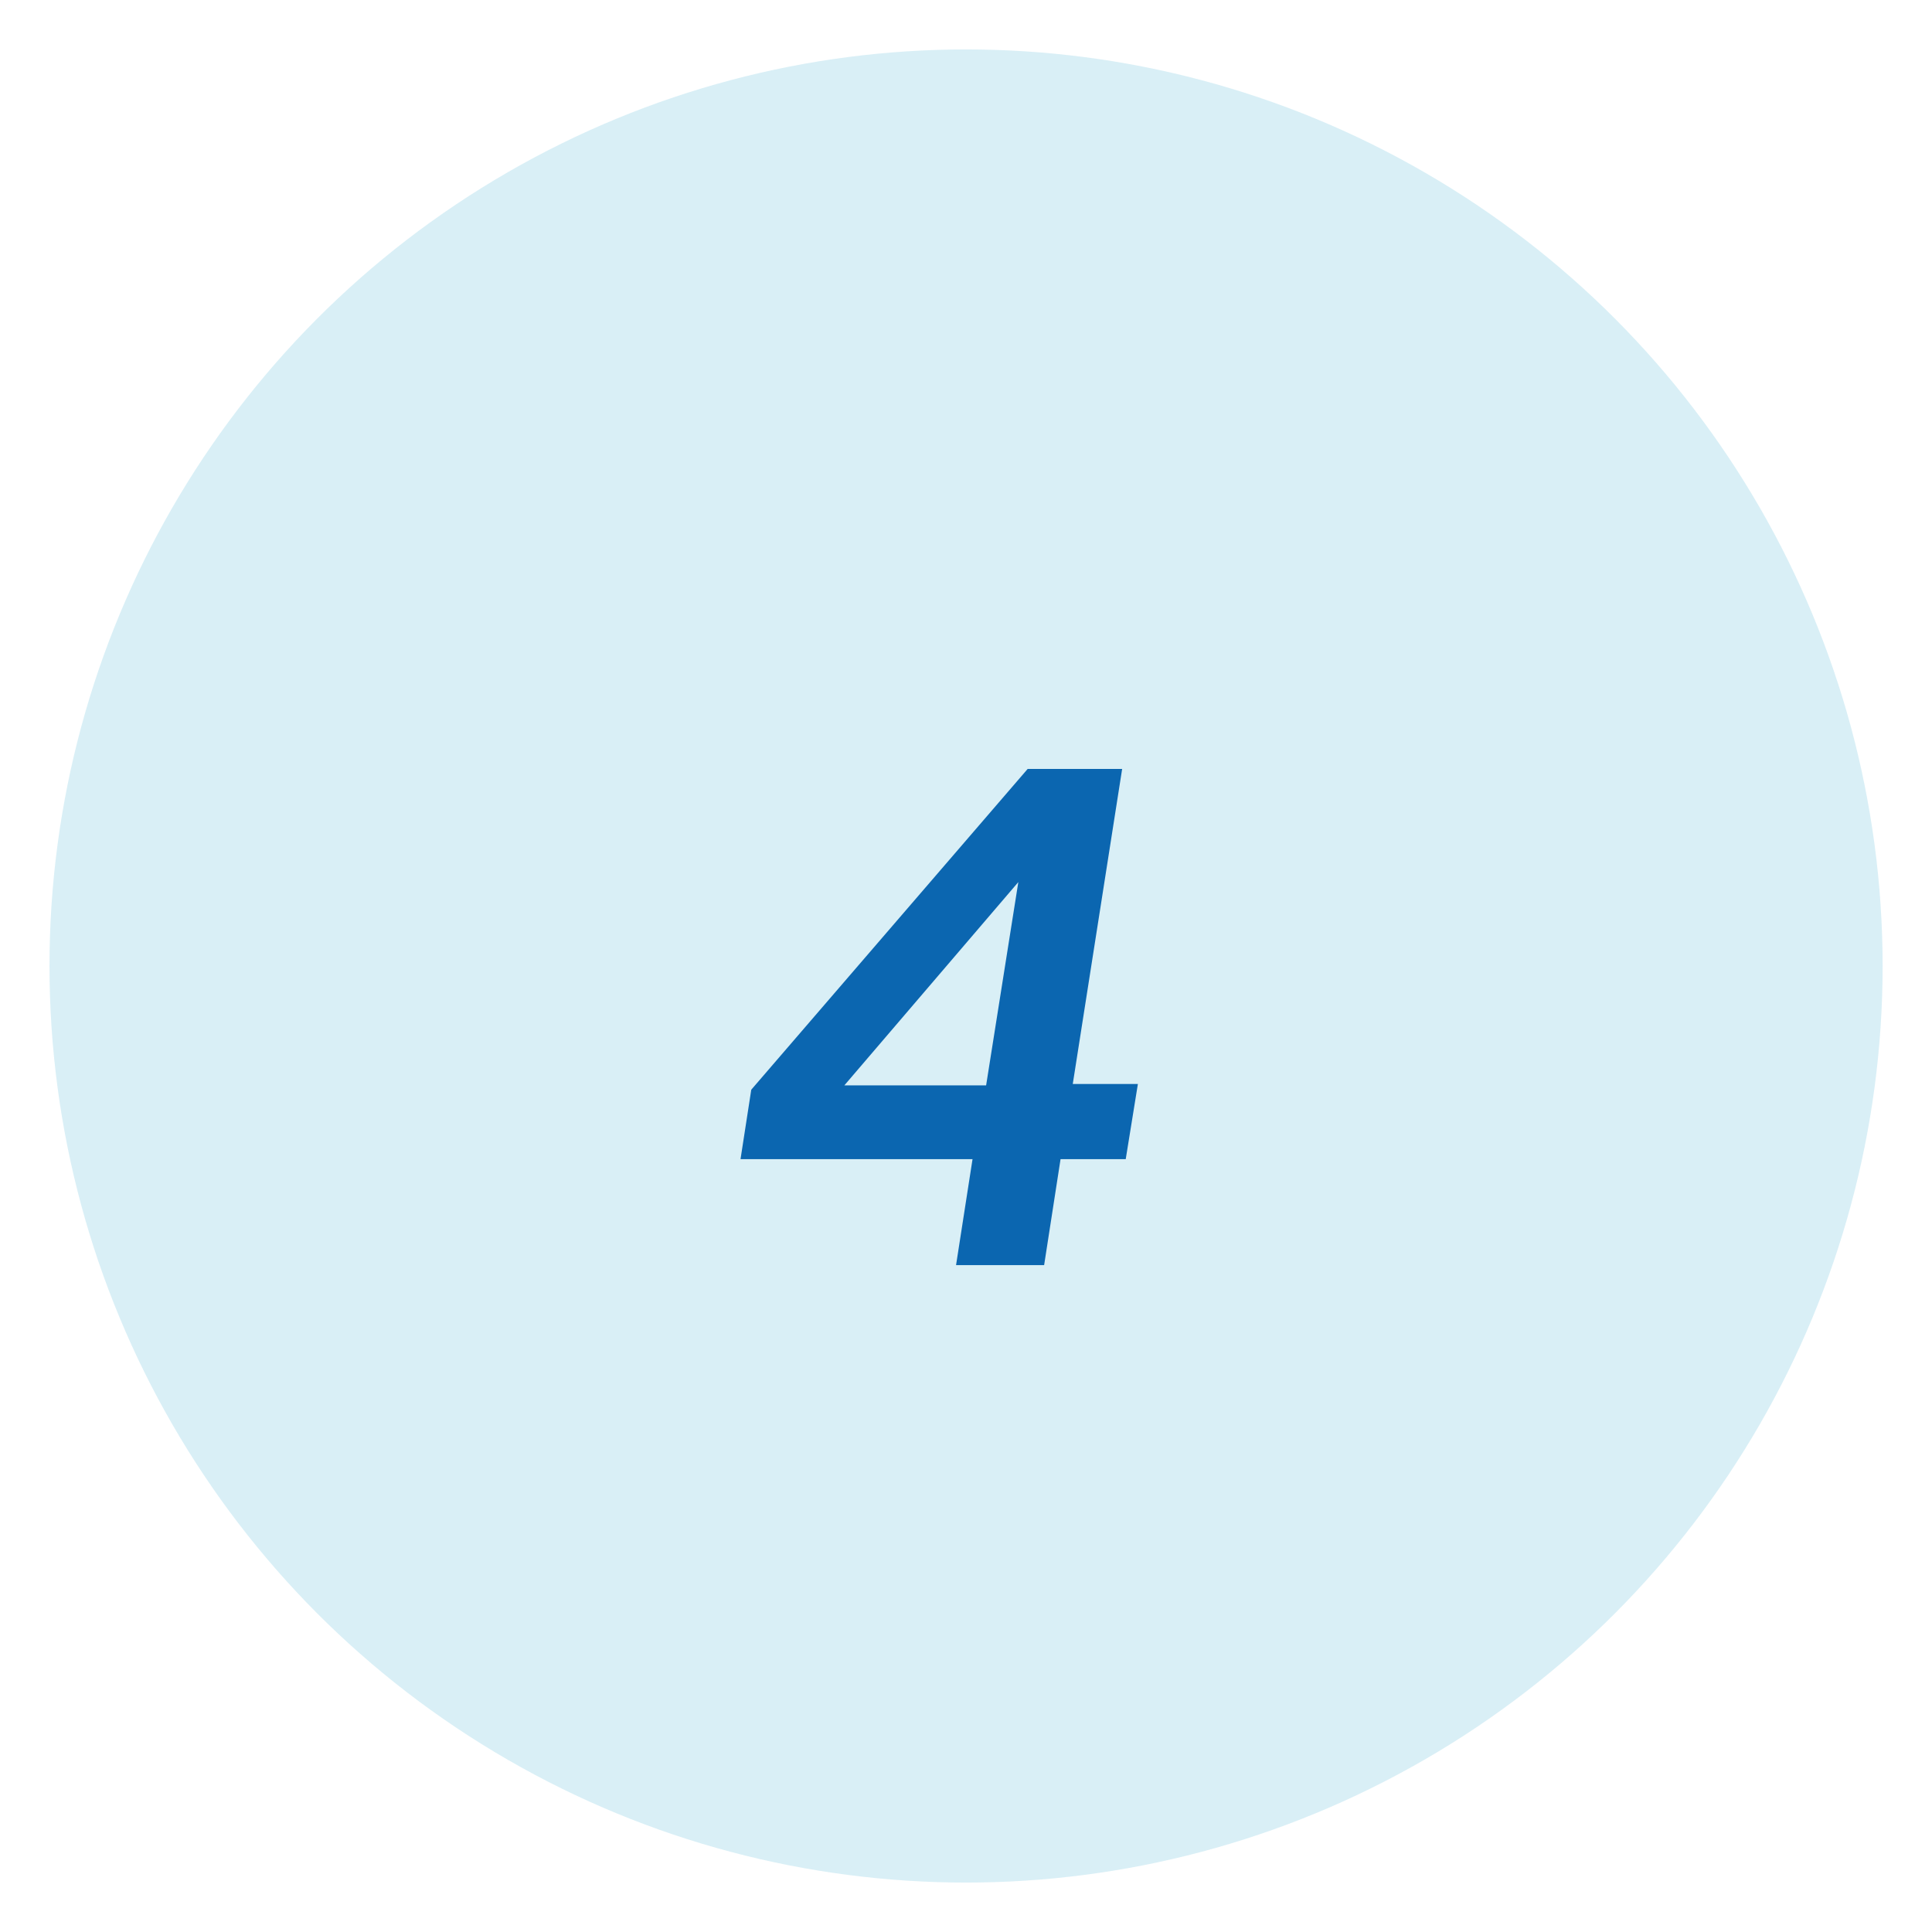 <svg width="34" height="34" fill="none" xmlns="http://www.w3.org/2000/svg"><circle cx="17.001" cy="17" r="16.13" fill="#44AFD2" fill-opacity="0.2"/><path d="M13.221 19.177L18.085 13.532H19.748L18.879 19.076H20.025L19.811 20.399H18.664L18.375 22.264H16.825L17.115 20.399H13.032L13.221 19.177ZM17.354 19.101L17.921 15.523L14.859 19.101H17.354Z" fill="#0B66B0"/></svg>